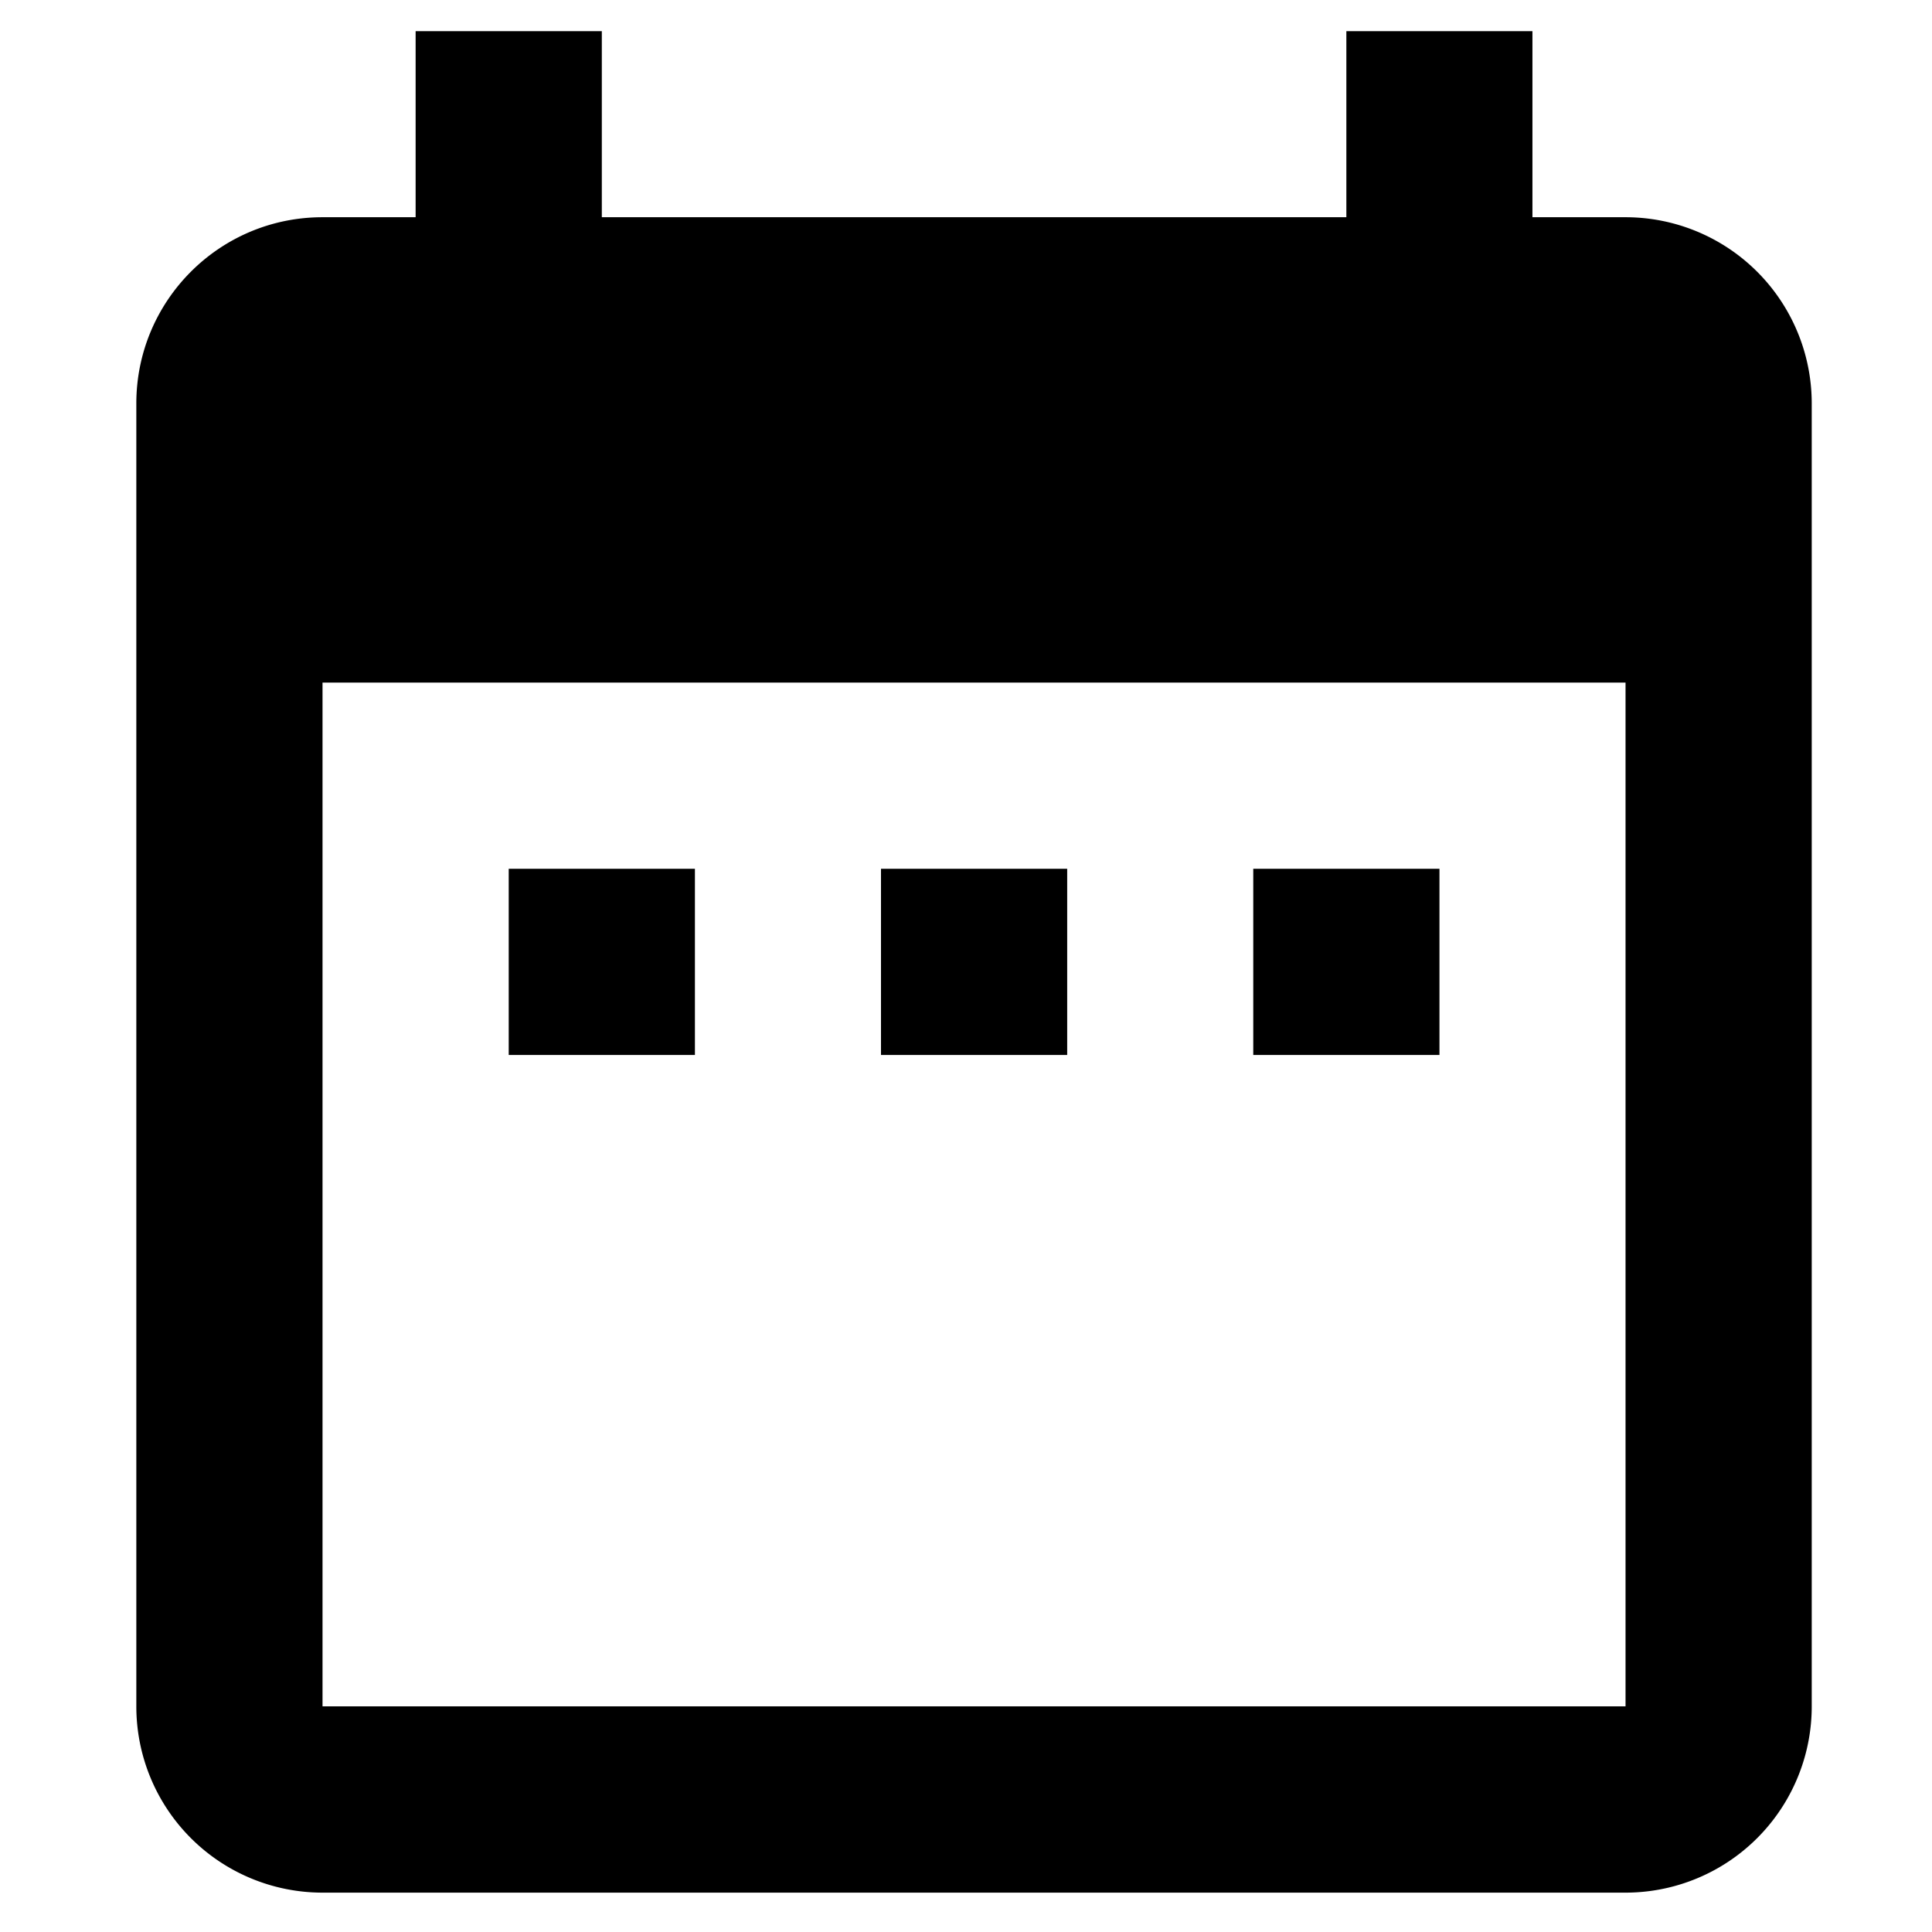 <?xml version="1.0" encoding="UTF-8" standalone="no"?>
<svg
   xmlns:dc="http://purl.org/dc/elements/1.1/"
   xmlns:cc="http://creativecommons.org/ns#"
   xmlns:rdf="http://www.w3.org/1999/02/22-rdf-syntax-ns#"
   xmlns:svg="http://www.w3.org/2000/svg"
   xmlns="http://www.w3.org/2000/svg"
   xmlns:sodipodi="http://sodipodi.sourceforge.net/DTD/sodipodi-0.dtd"
   xmlns:inkscape="http://www.inkscape.org/namespaces/inkscape"
   version="1.1"
   viewBox="0 0 16 16"
   height="16"
   width="16"
   id="svg817"
   sodipodi:docname="calendar-icon16.svg"
   inkscape:version="0.92.3 (2405546, 2018-03-11)">
  <defs
     id="defs821" />
  <sodipodi:namedview
     pagecolor="#ffffff"
     bordercolor="#666666"
     borderopacity="1"
     objecttolerance="10"
     gridtolerance="10"
     guidetolerance="10"
     inkscape:pageopacity="0"
     inkscape:pageshadow="2"
     inkscape:window-width="2400"
     inkscape:window-height="1271"
     id="namedview819"
     showgrid="false"
     inkscape:zoom="33.6875"
     inkscape:cx="8"
     inkscape:cy="6.812616"
     inkscape:window-x="-9"
     inkscape:window-y="-9"
     inkscape:window-maximized="1"
     inkscape:current-layer="svg817" />
  <path
     style="fill:#000000;fill-opacity:1;stroke:none;stroke-width:0.3;stroke-linecap:round;stroke-linejoin:round;stroke-miterlimit:4;stroke-dasharray:none;stroke-opacity:1"
     d="M 5.754,7.195 H 4.213 v 1.542 h 1.542 v -1.542 m 3.083,0 H 7.296 v 1.542 h 1.542 v -1.542 m 3.083,0 h -1.542 v 1.542 h 1.542 V 7.195 M 13.462,1.799 H 12.691 V 0.258 H 11.15 V 1.799 H 4.984 V 0.258 H 3.442 V 1.799 h -0.771 c -0.856,0 -1.542,0.694 -1.542,1.542 V 14.132 a 1.542,1.542 0 0 0 1.542,1.542 H 13.462 a 1.542,1.542 0 0 0 1.542,-1.542 V 3.341 A 1.542,1.542 0 0 0 13.462,1.799 m 0,12.332 H 2.671 V 5.653 H 13.462 Z"
     id="path825"
     inkscape:connector-curvature="0"
     sodipodi:nodetypes="cccccssccsss" />
</svg>
